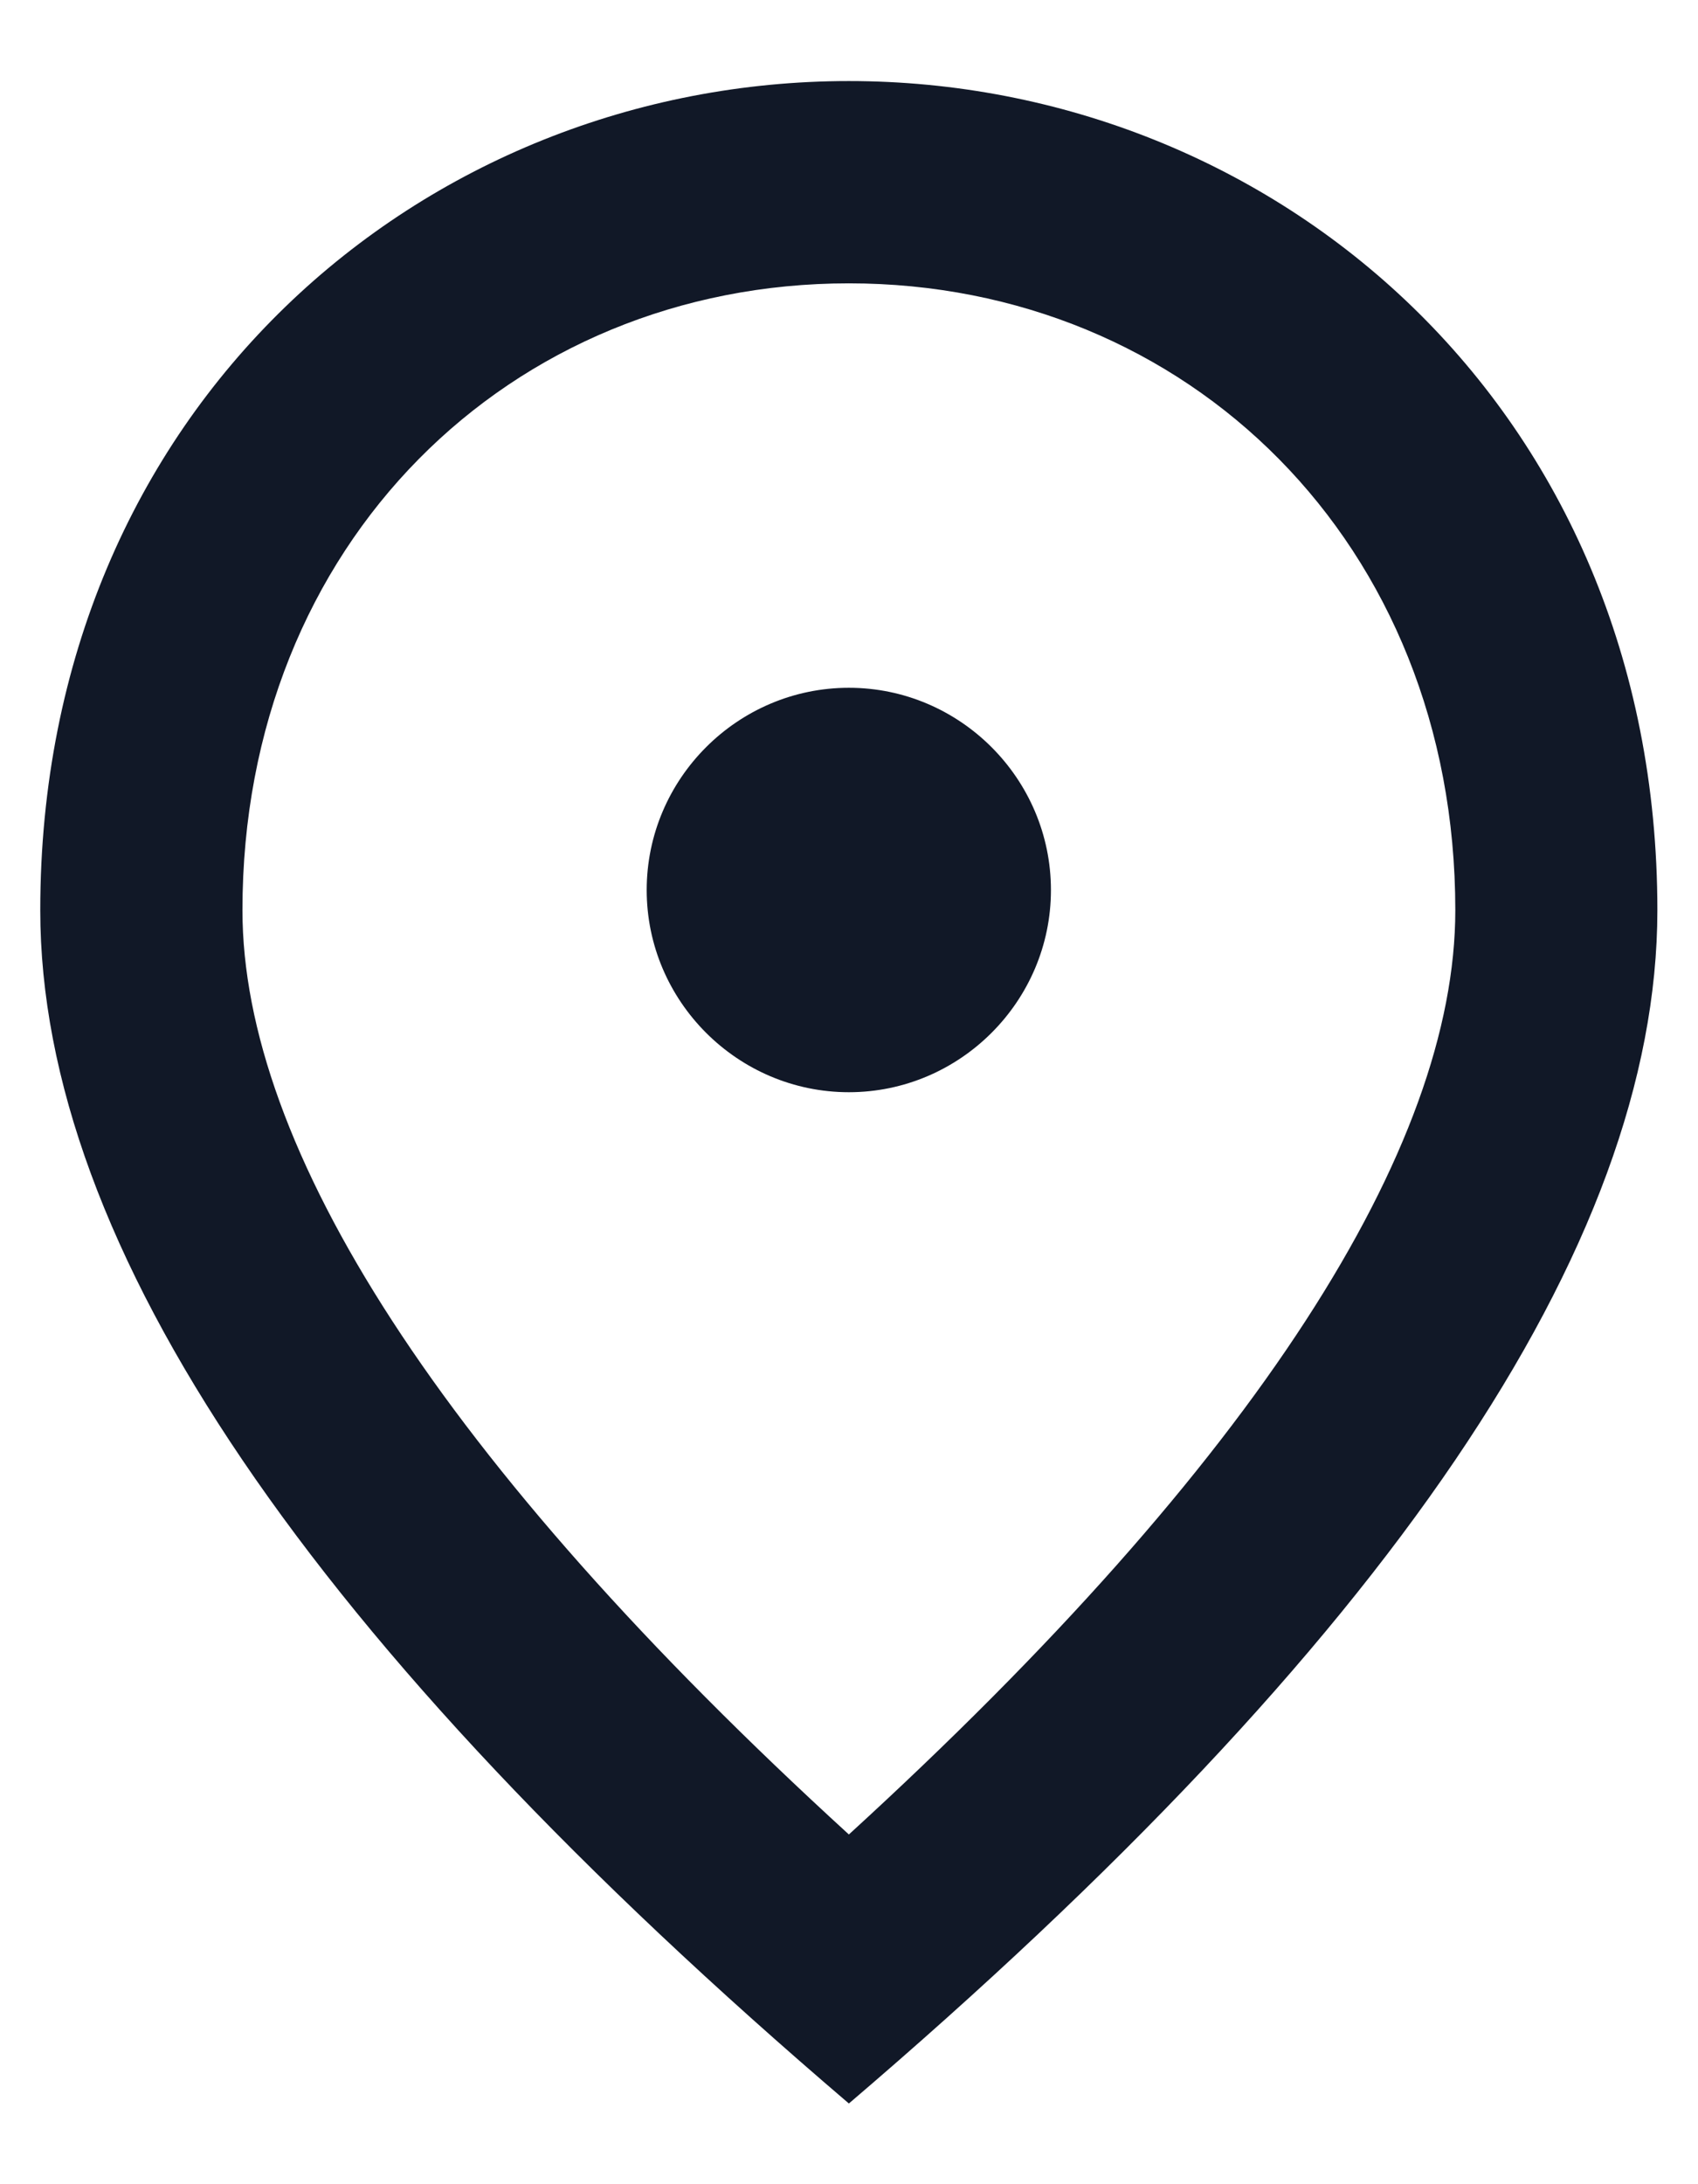 <svg width="14" height="18" viewBox="0 0 14 18" fill="none" xmlns="http://www.w3.org/2000/svg">
<path d="M6.999 9.001C6.082 9.001 5.332 8.251 5.332 7.335C5.332 6.418 6.082 5.668 6.999 5.668C7.915 5.668 8.665 6.418 8.665 7.335C8.665 8.251 7.915 9.001 6.999 9.001ZM11.999 7.501C11.999 4.476 9.79 2.335 6.999 2.335C4.207 2.335 1.999 4.476 1.999 7.501C1.999 9.451 3.624 12.035 6.999 15.118C10.374 12.035 11.999 9.451 11.999 7.501ZM6.999 0.668C10.499 0.668 13.665 3.351 13.665 7.501C13.665 10.268 11.44 13.543 6.999 17.335C2.557 13.543 0.332 10.268 0.332 7.501C0.332 3.351 3.499 0.668 6.999 0.668Z" fill="#111827"/>
</svg>
